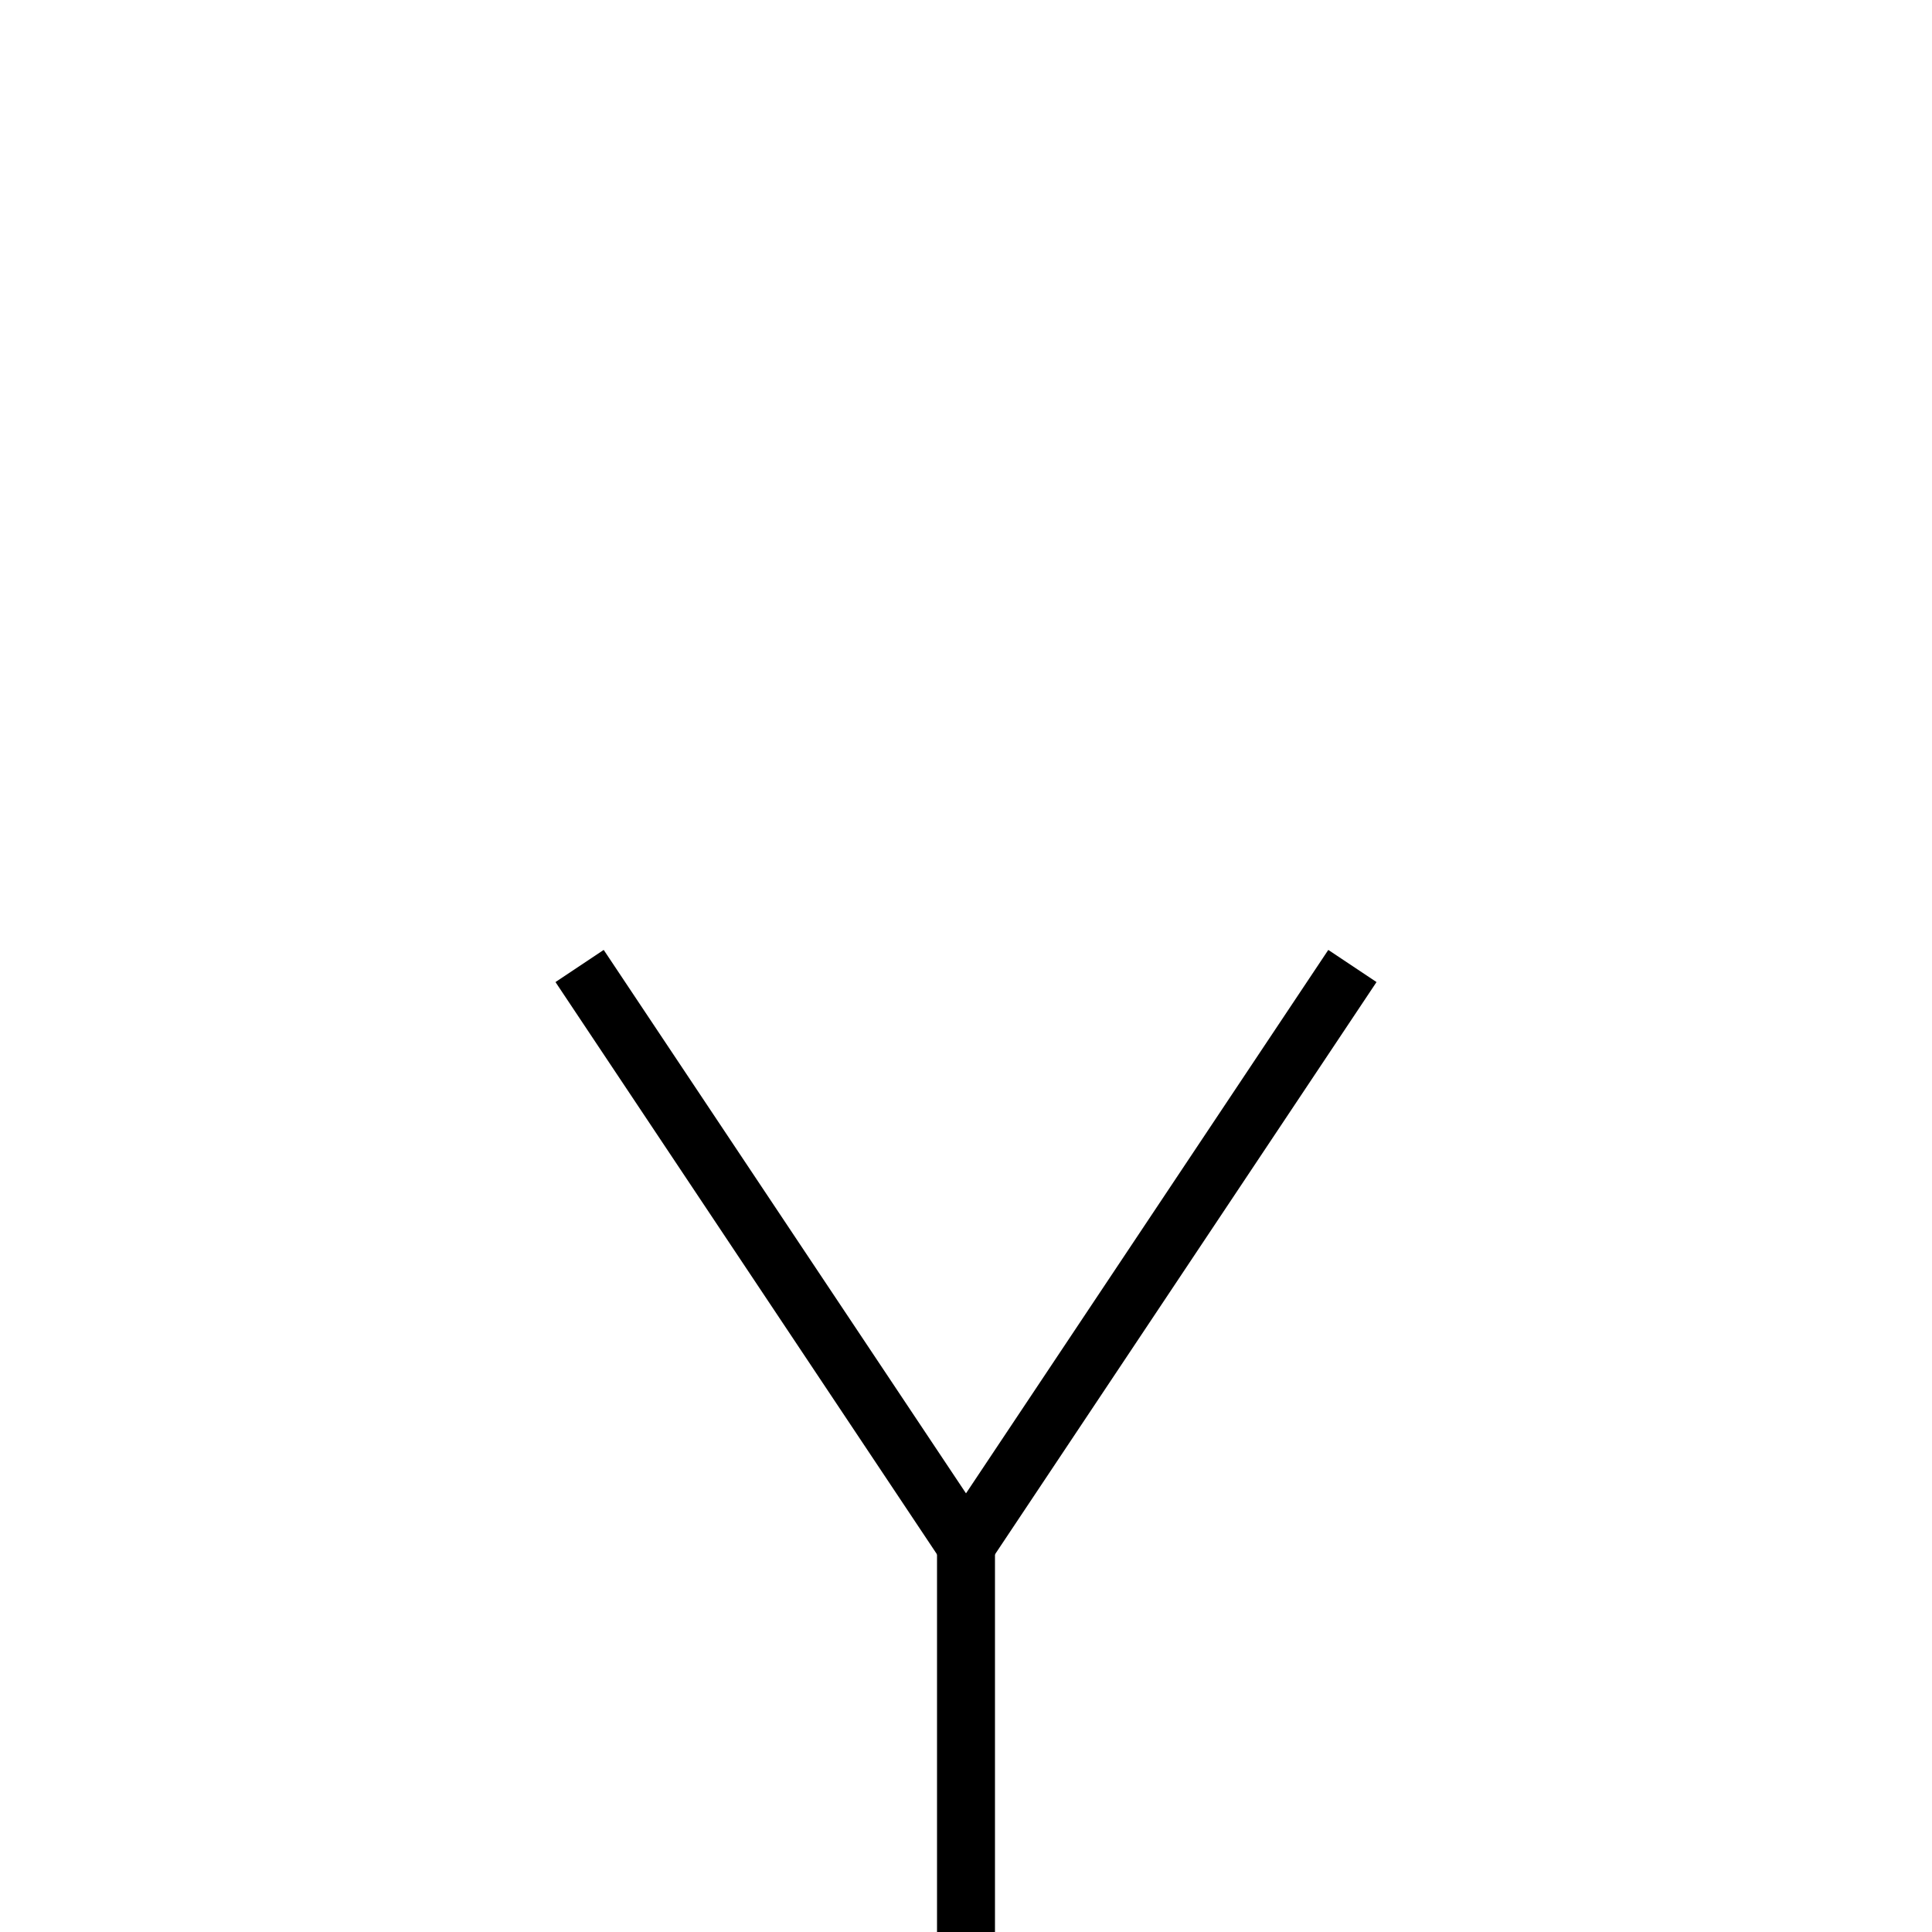<?xml version="1.0" encoding="utf-8" ?>
<svg baseProfile="full" height="100" version="1.1" width="100" xmlns="http://www.w3.org/2000/svg" xmlns:ev="http://www.w3.org/2001/xml-events" xmlns:xlink="http://www.w3.org/1999/xlink"><defs /><g fill="none" stroke="black" stroke-width="3"><line x1="30" x2="50" y1="50" y2="80" /><line x1="70" x2="50" y1="50" y2="80" /><line x1="50" x2="50" y1="80" y2="100" /></g></svg>